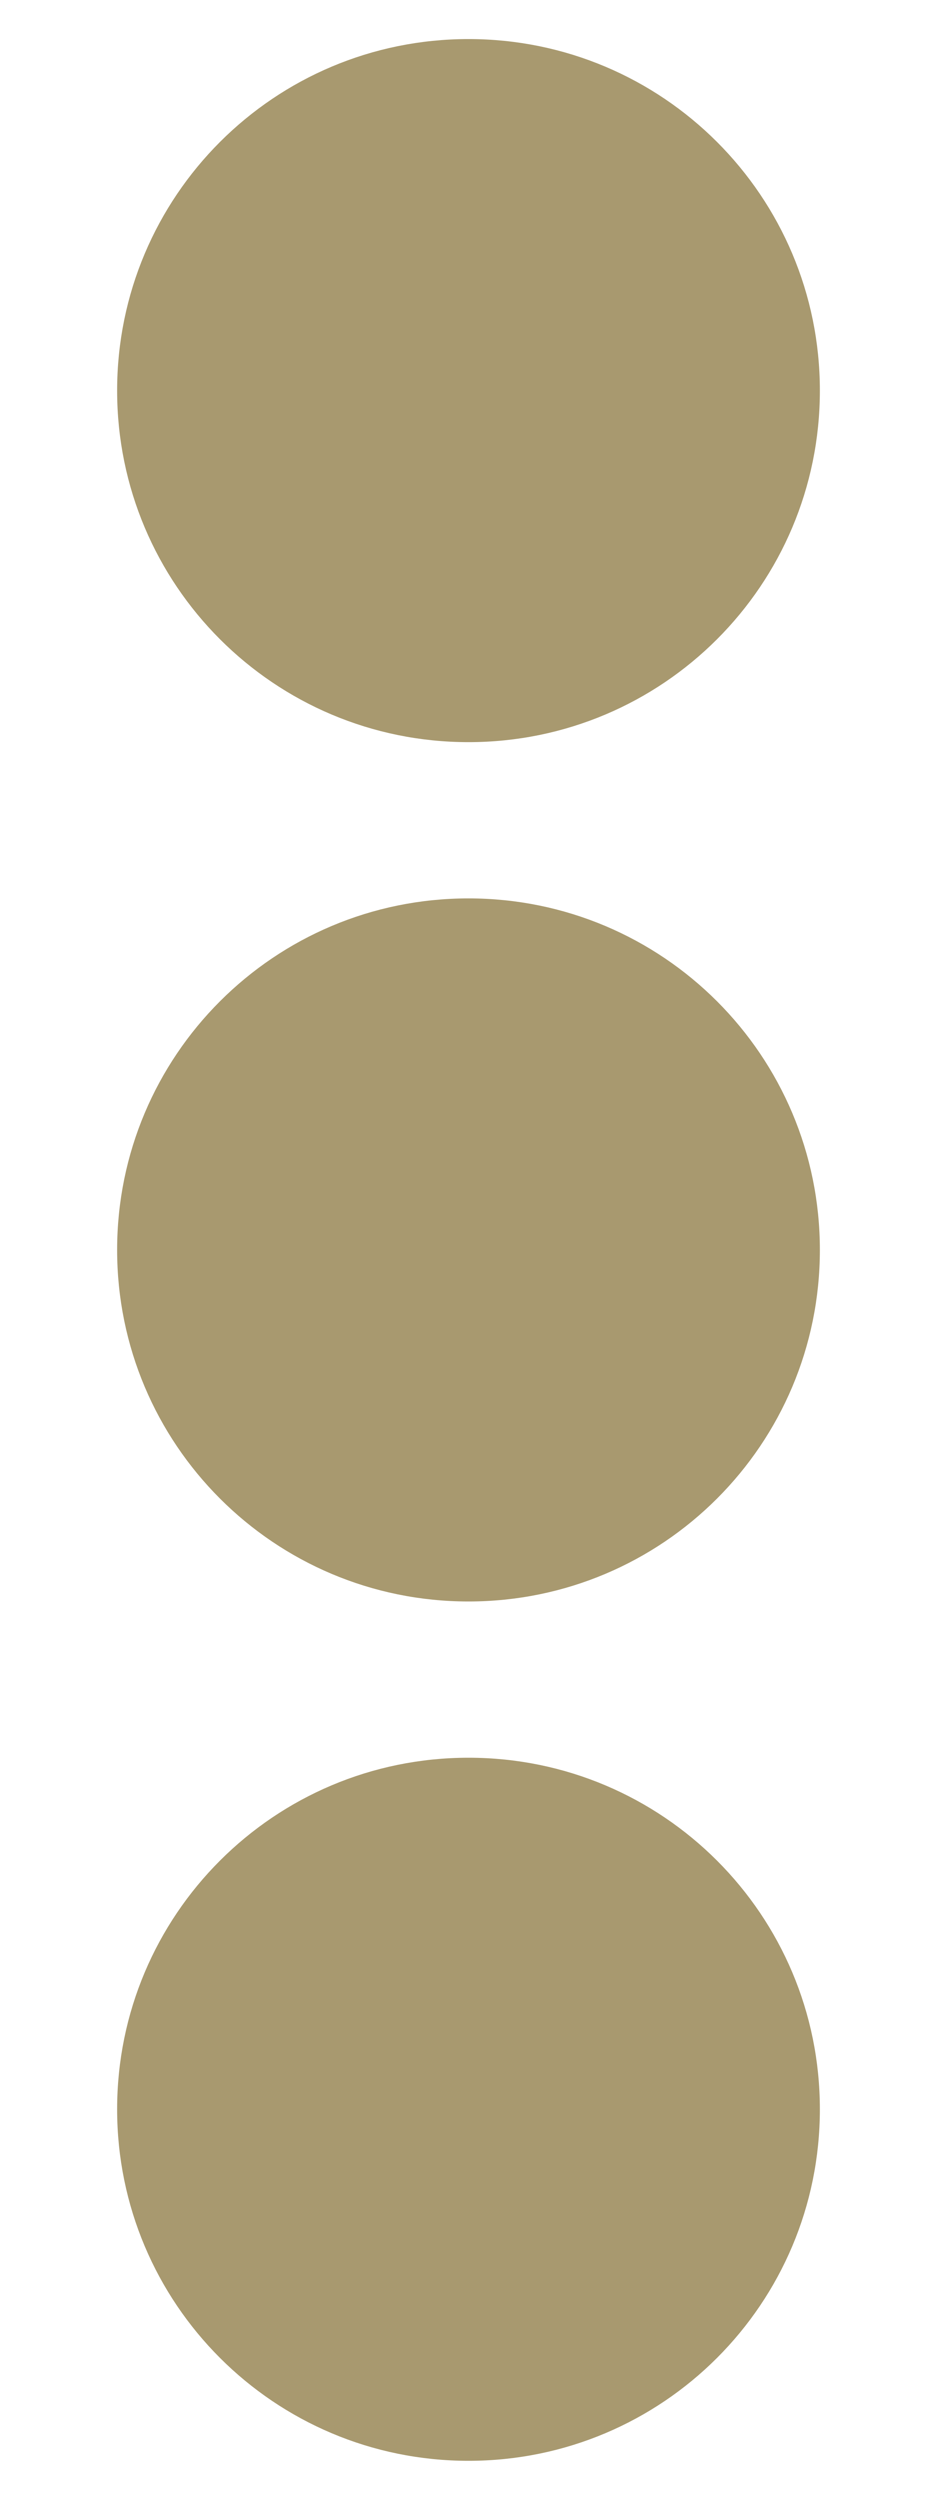 <svg aria-hidden="true" focusable="false" data-prefix="fas" data-icon="ellipsis-v" class="svg-inline--fa fa-ellipsis-v fa-w-6" role="img" xmlns="http://www.w3.org/2000/svg" viewBox="0 0 192 512"><path fill="#A8996F" d="M96 184c39.8 0 72 32.2 72 72s-32.2 72-72 72-72-32.2-72-72 32.2-72 72-72zM24 80c0 39.8 32.2 72 72 72s72-32.2 72-72S135.8 8 96 8 24 40.2 24 80zm0 352c0 39.8 32.2 72 72 72s72-32.2 72-72-32.2-72-72-72-72 32.2-72 72z"></path></svg>